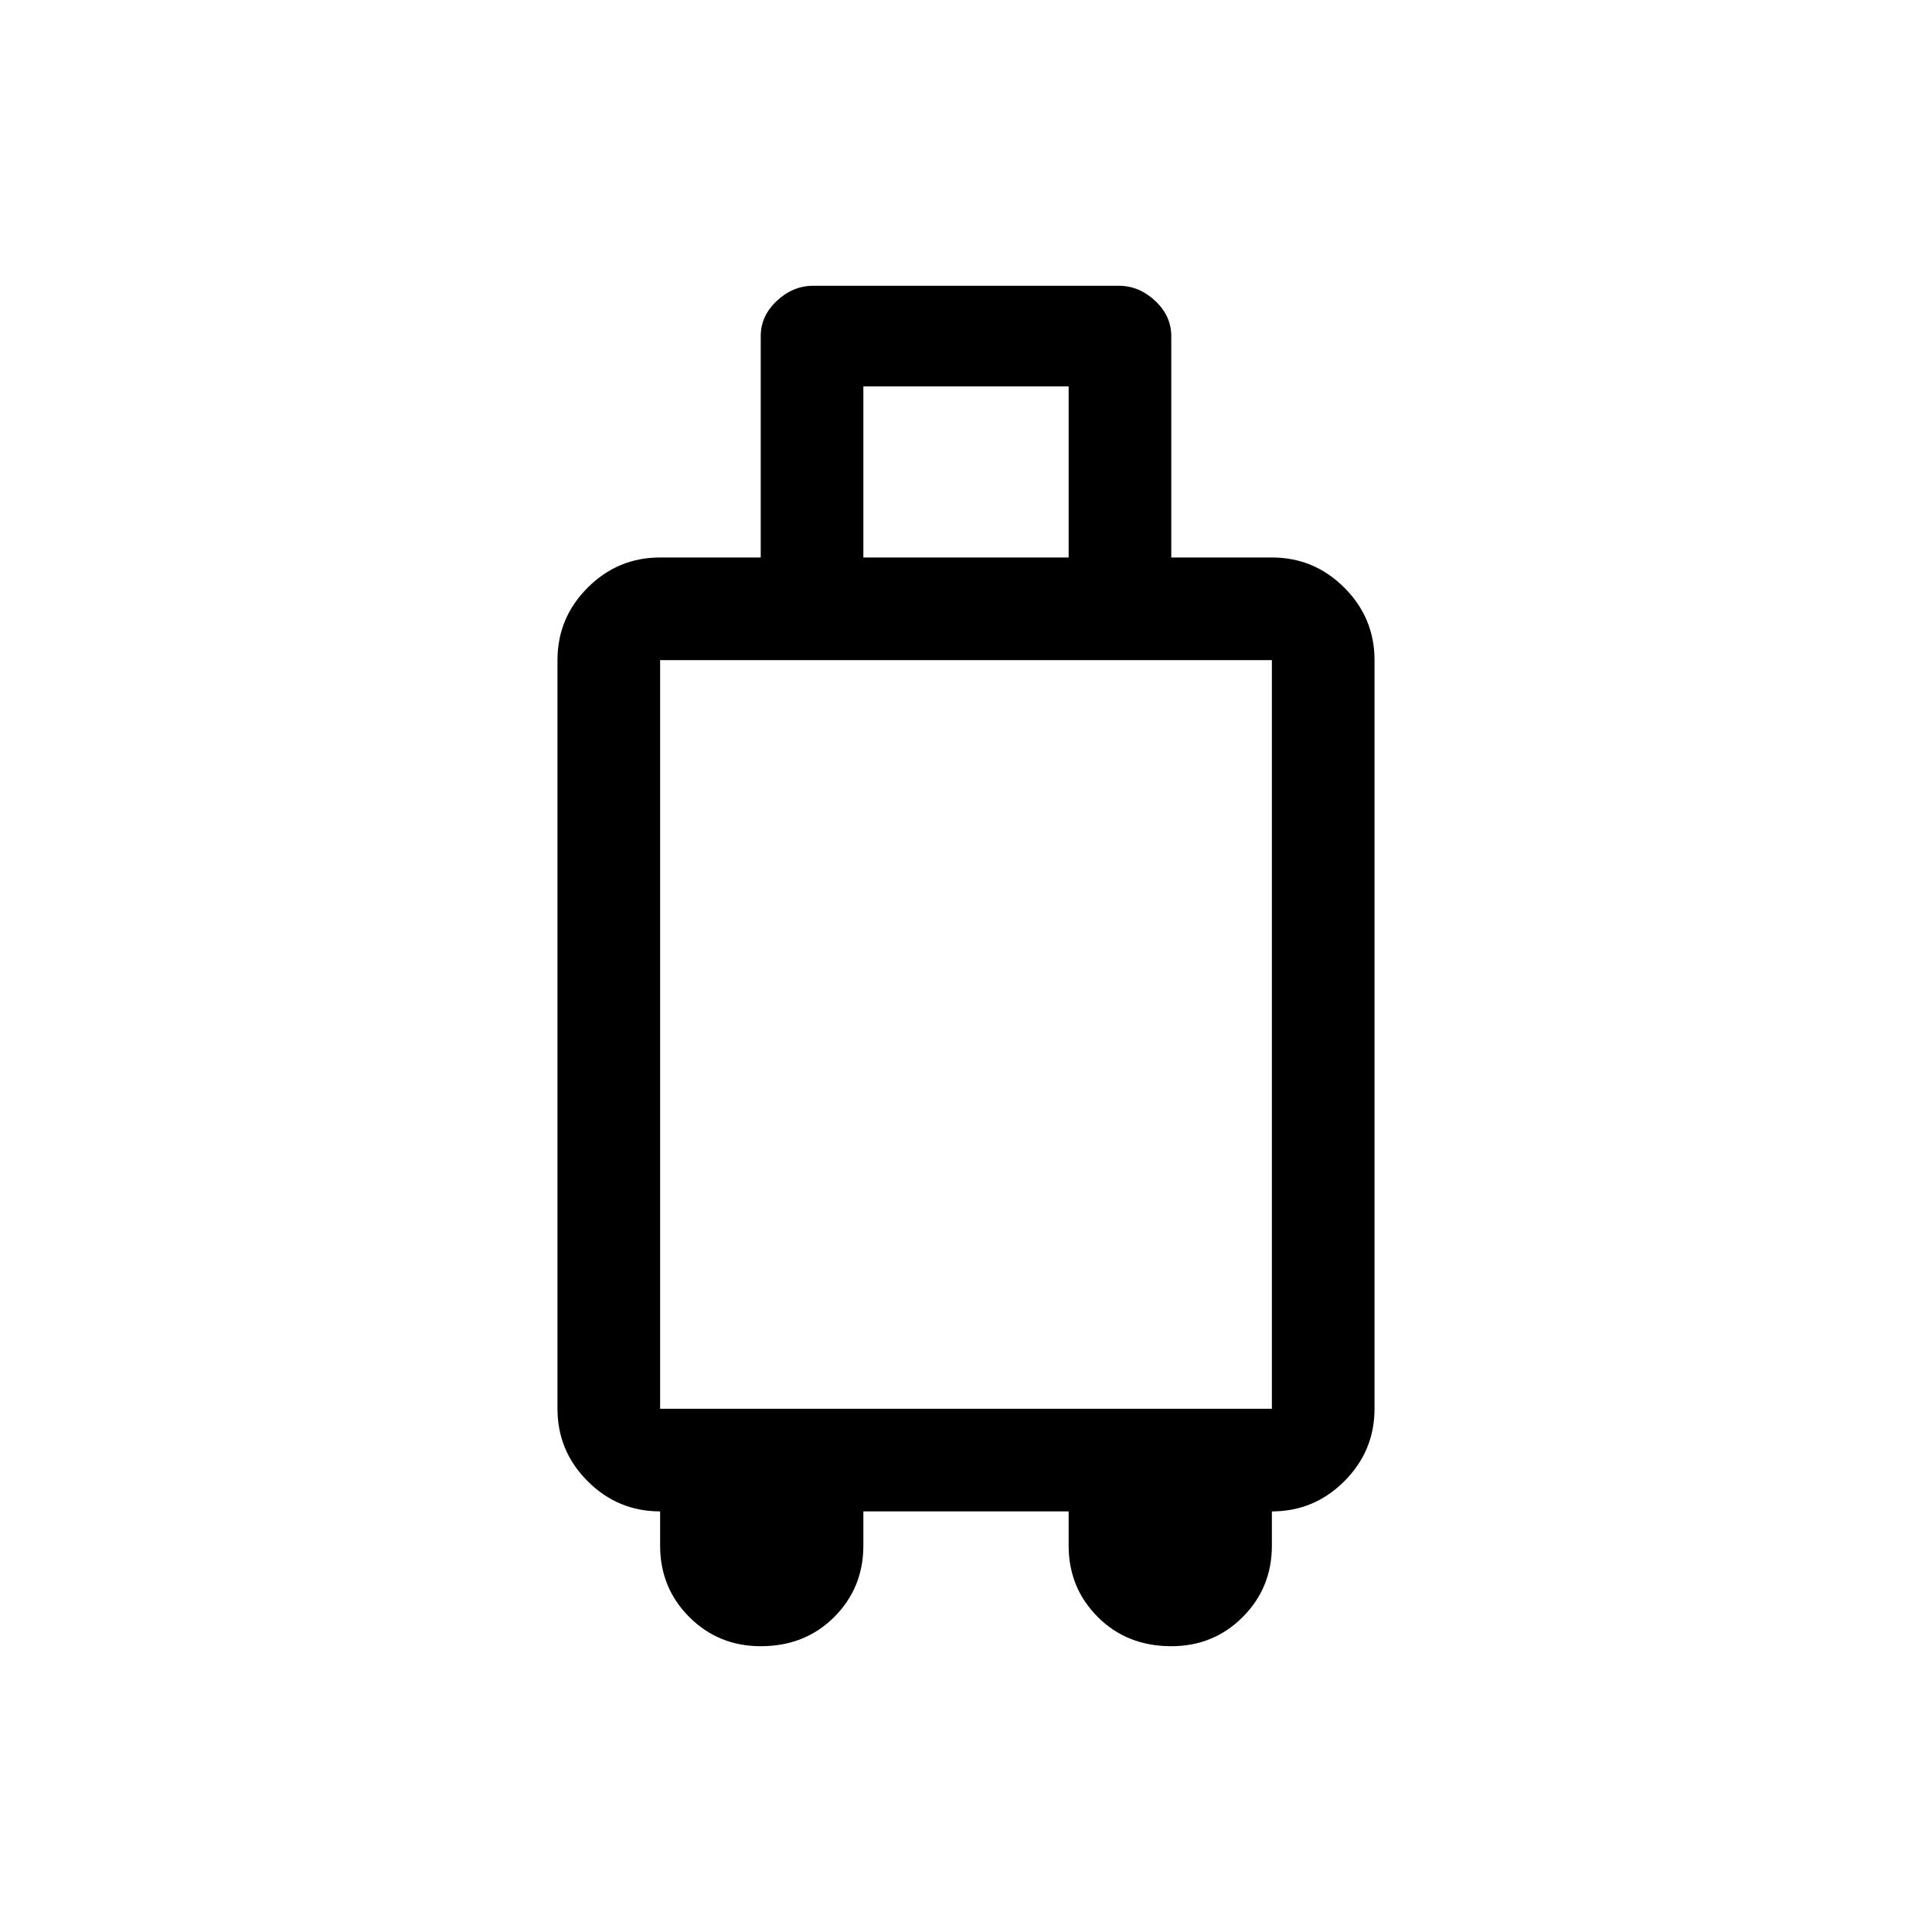 <svg xmlns="http://www.w3.org/2000/svg" height="40" width="40"><path d="M15.75 34.083Q14.875 34.083 14.271 33.479Q13.667 32.875 13.667 32V31.292Q12.792 31.292 12.167 30.667Q11.542 30.042 11.542 29.167V13.667Q11.542 12.792 12.167 12.167Q12.792 11.542 13.667 11.542H15.75V6.958Q15.75 6.542 16.083 6.229Q16.417 5.917 16.833 5.917H23.167Q23.583 5.917 23.917 6.229Q24.25 6.542 24.25 6.958V11.542H26.333Q27.208 11.542 27.833 12.167Q28.458 12.792 28.458 13.667V29.167Q28.458 30.042 27.833 30.667Q27.208 31.292 26.333 31.292V32Q26.333 32.875 25.729 33.479Q25.125 34.083 24.25 34.083Q23.333 34.083 22.729 33.479Q22.125 32.875 22.125 32V31.292H17.875V32Q17.875 32.875 17.271 33.479Q16.667 34.083 15.75 34.083ZM17.875 11.542H22.125V8H17.875ZM13.667 29.167H26.333V13.667H13.667Z"/></svg>